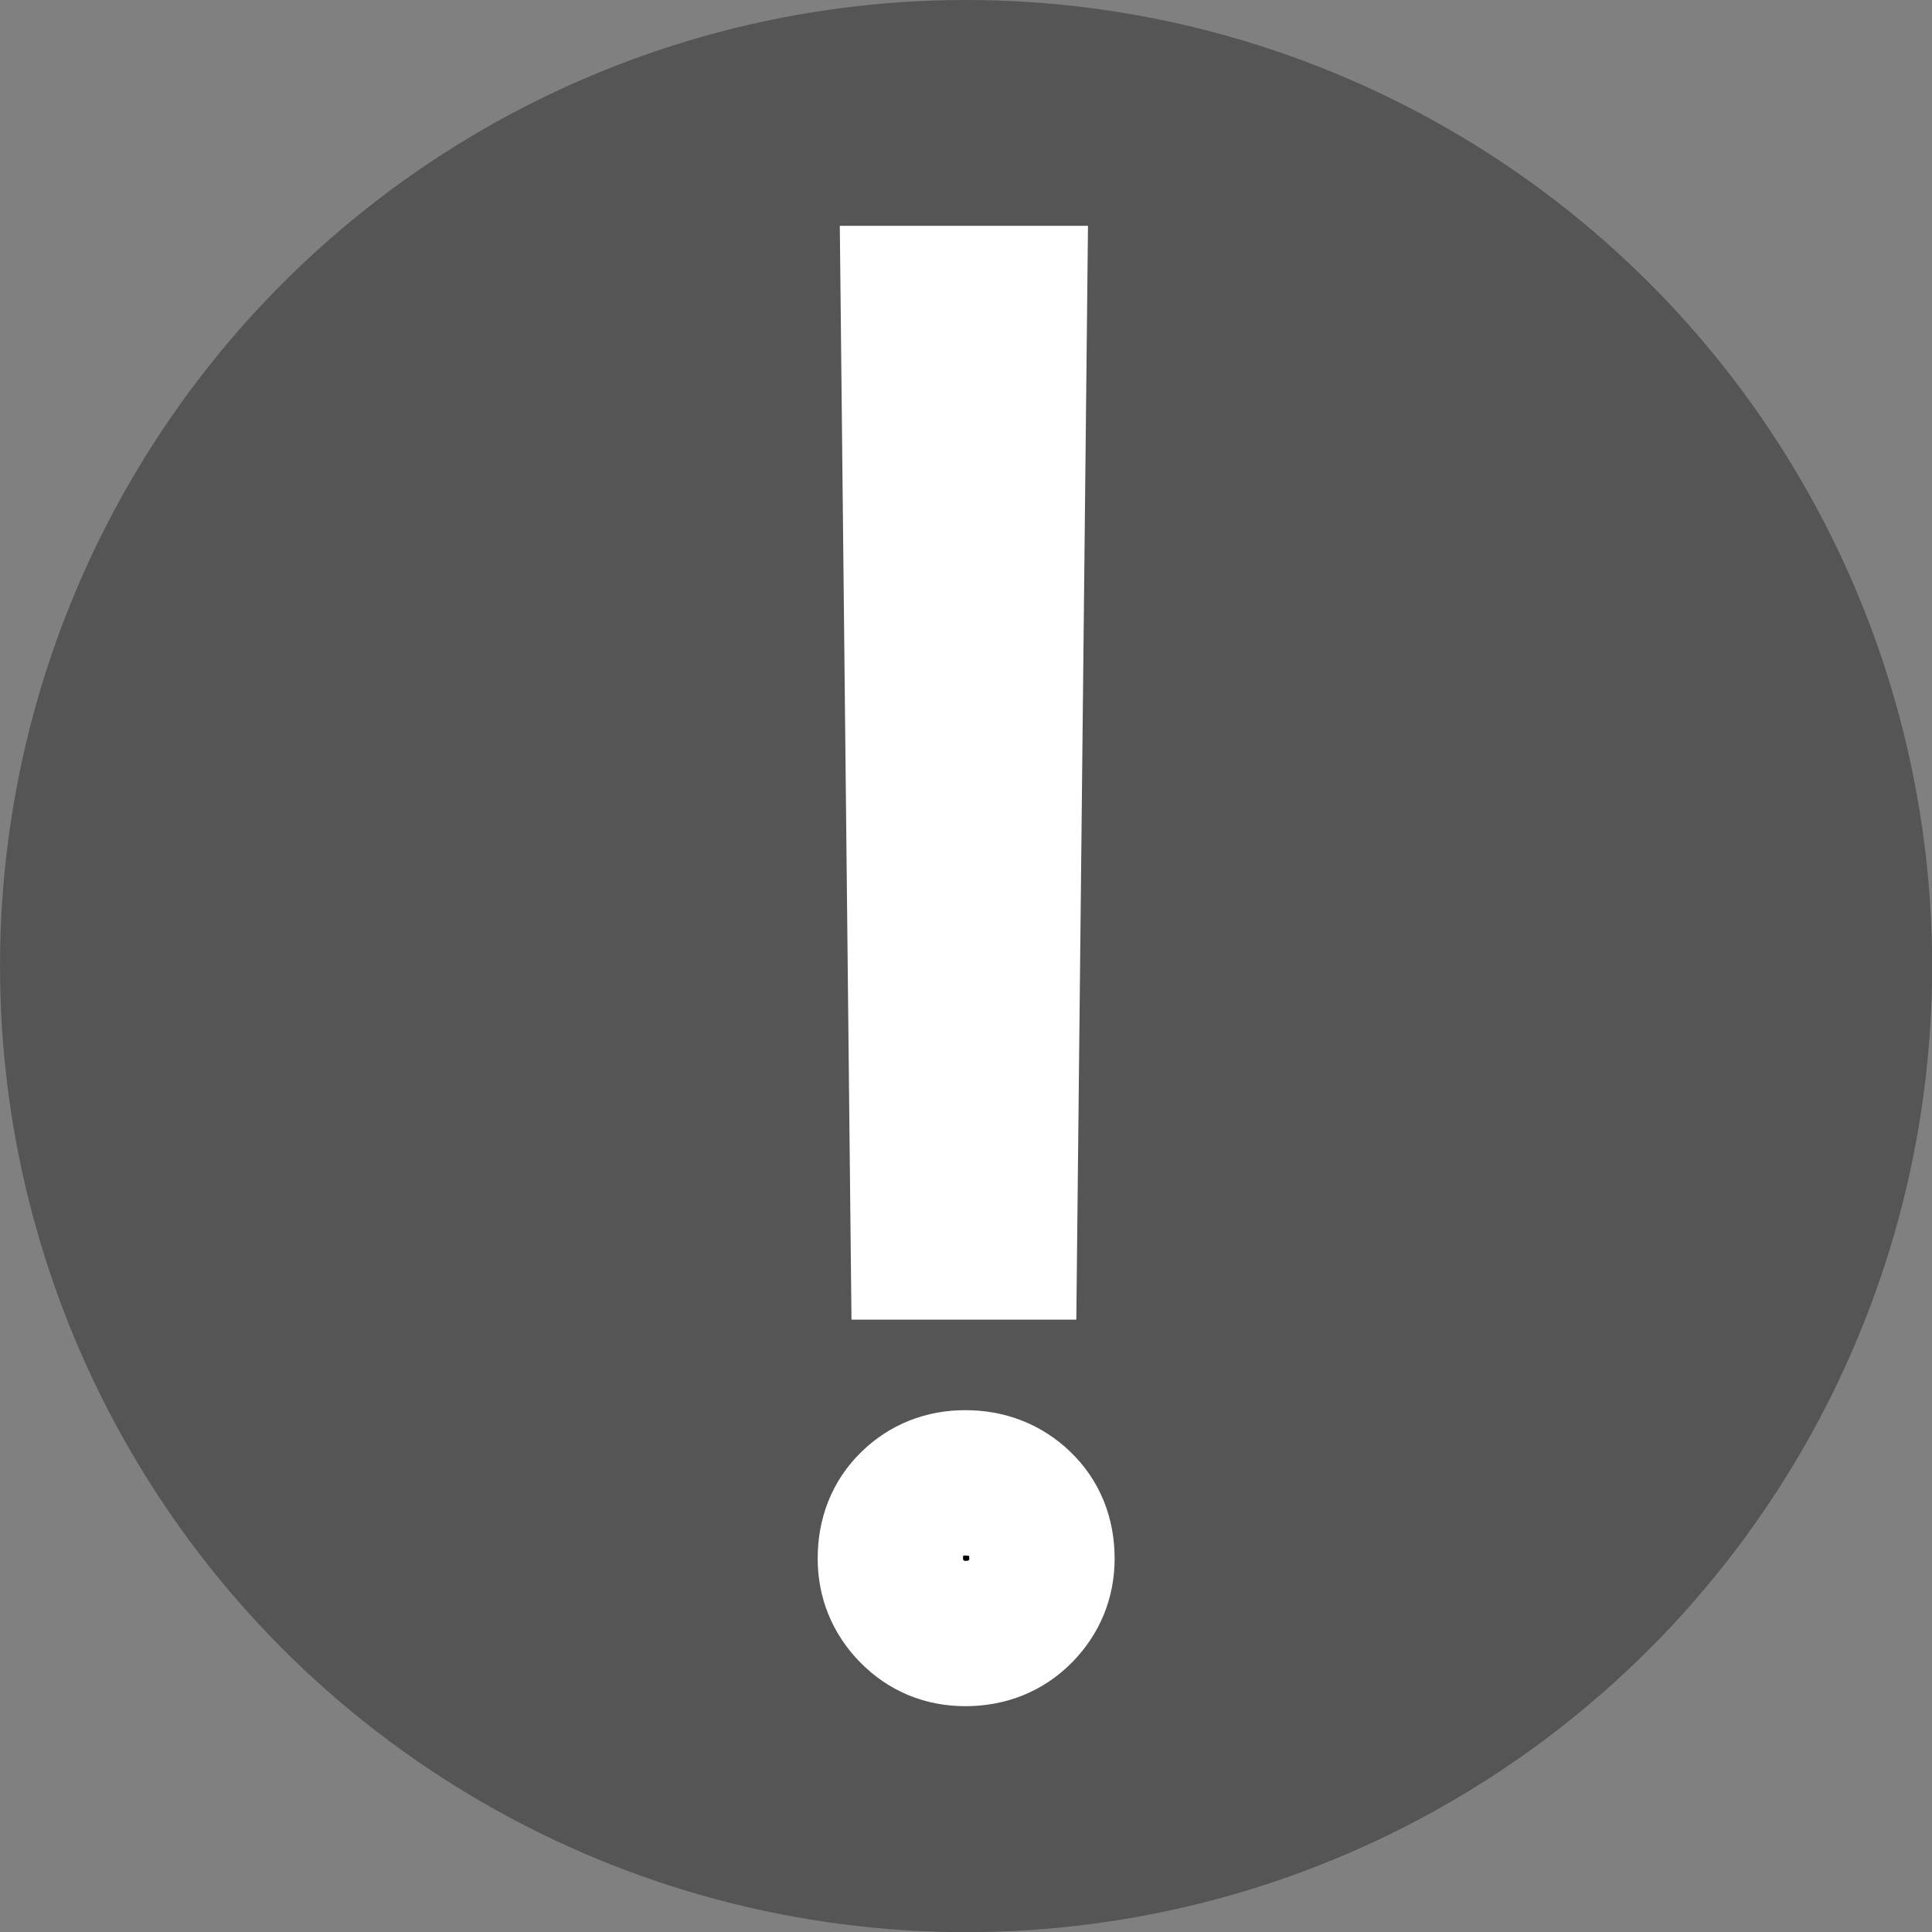 <?xml version="1.0" encoding="iso-8859-1"?>
<!-- Generator: Adobe Illustrator 16.0.0, SVG Export Plug-In . SVG Version: 6.00 Build 0)  -->
<!DOCTYPE svg PUBLIC "-//W3C//DTD SVG 1.1//EN" "http://www.w3.org/Graphics/SVG/1.1/DTD/svg11.dtd">
<svg version="1.1" id="&#x5716;&#x5C64;_1" xmlns="http://www.w3.org/2000/svg" xmlns:xlink="http://www.w3.org/1999/xlink" x="0px"
	 y="0px" width="12.401px" height="12.401px" viewBox="0 0 12.401 12.401" style="enable-background:new 0 0 12.401 12.401;"
	 xml:space="preserve">
<rect x="0" y="0" width="12.401" height="12.401" fill="#808080" stroke="none"/>
<circle style="fill:#555555;" cx="6.201" cy="6.201" r="6.201"/>
<g>
	<path style="stroke:#FFFFFF;stroke-width:0.933;stroke-miterlimit:10;" d="M6.196,10.485c-0.135,0-0.249-0.047-0.342-0.142
		c-0.093-0.095-0.139-0.208-0.139-0.339c0-0.142,0.046-0.259,0.139-0.35c0.093-0.091,0.207-0.136,0.342-0.136
		c0.138,0,0.255,0.045,0.35,0.136c0.095,0.091,0.142,0.208,0.142,0.35c0,0.131-0.046,0.244-0.139,0.339
		C6.455,10.438,6.338,10.485,6.196,10.485z M6.447,8.004h-0.52L5.862,1.916h0.65L6.447,8.004z"/>
</g>
</svg>

